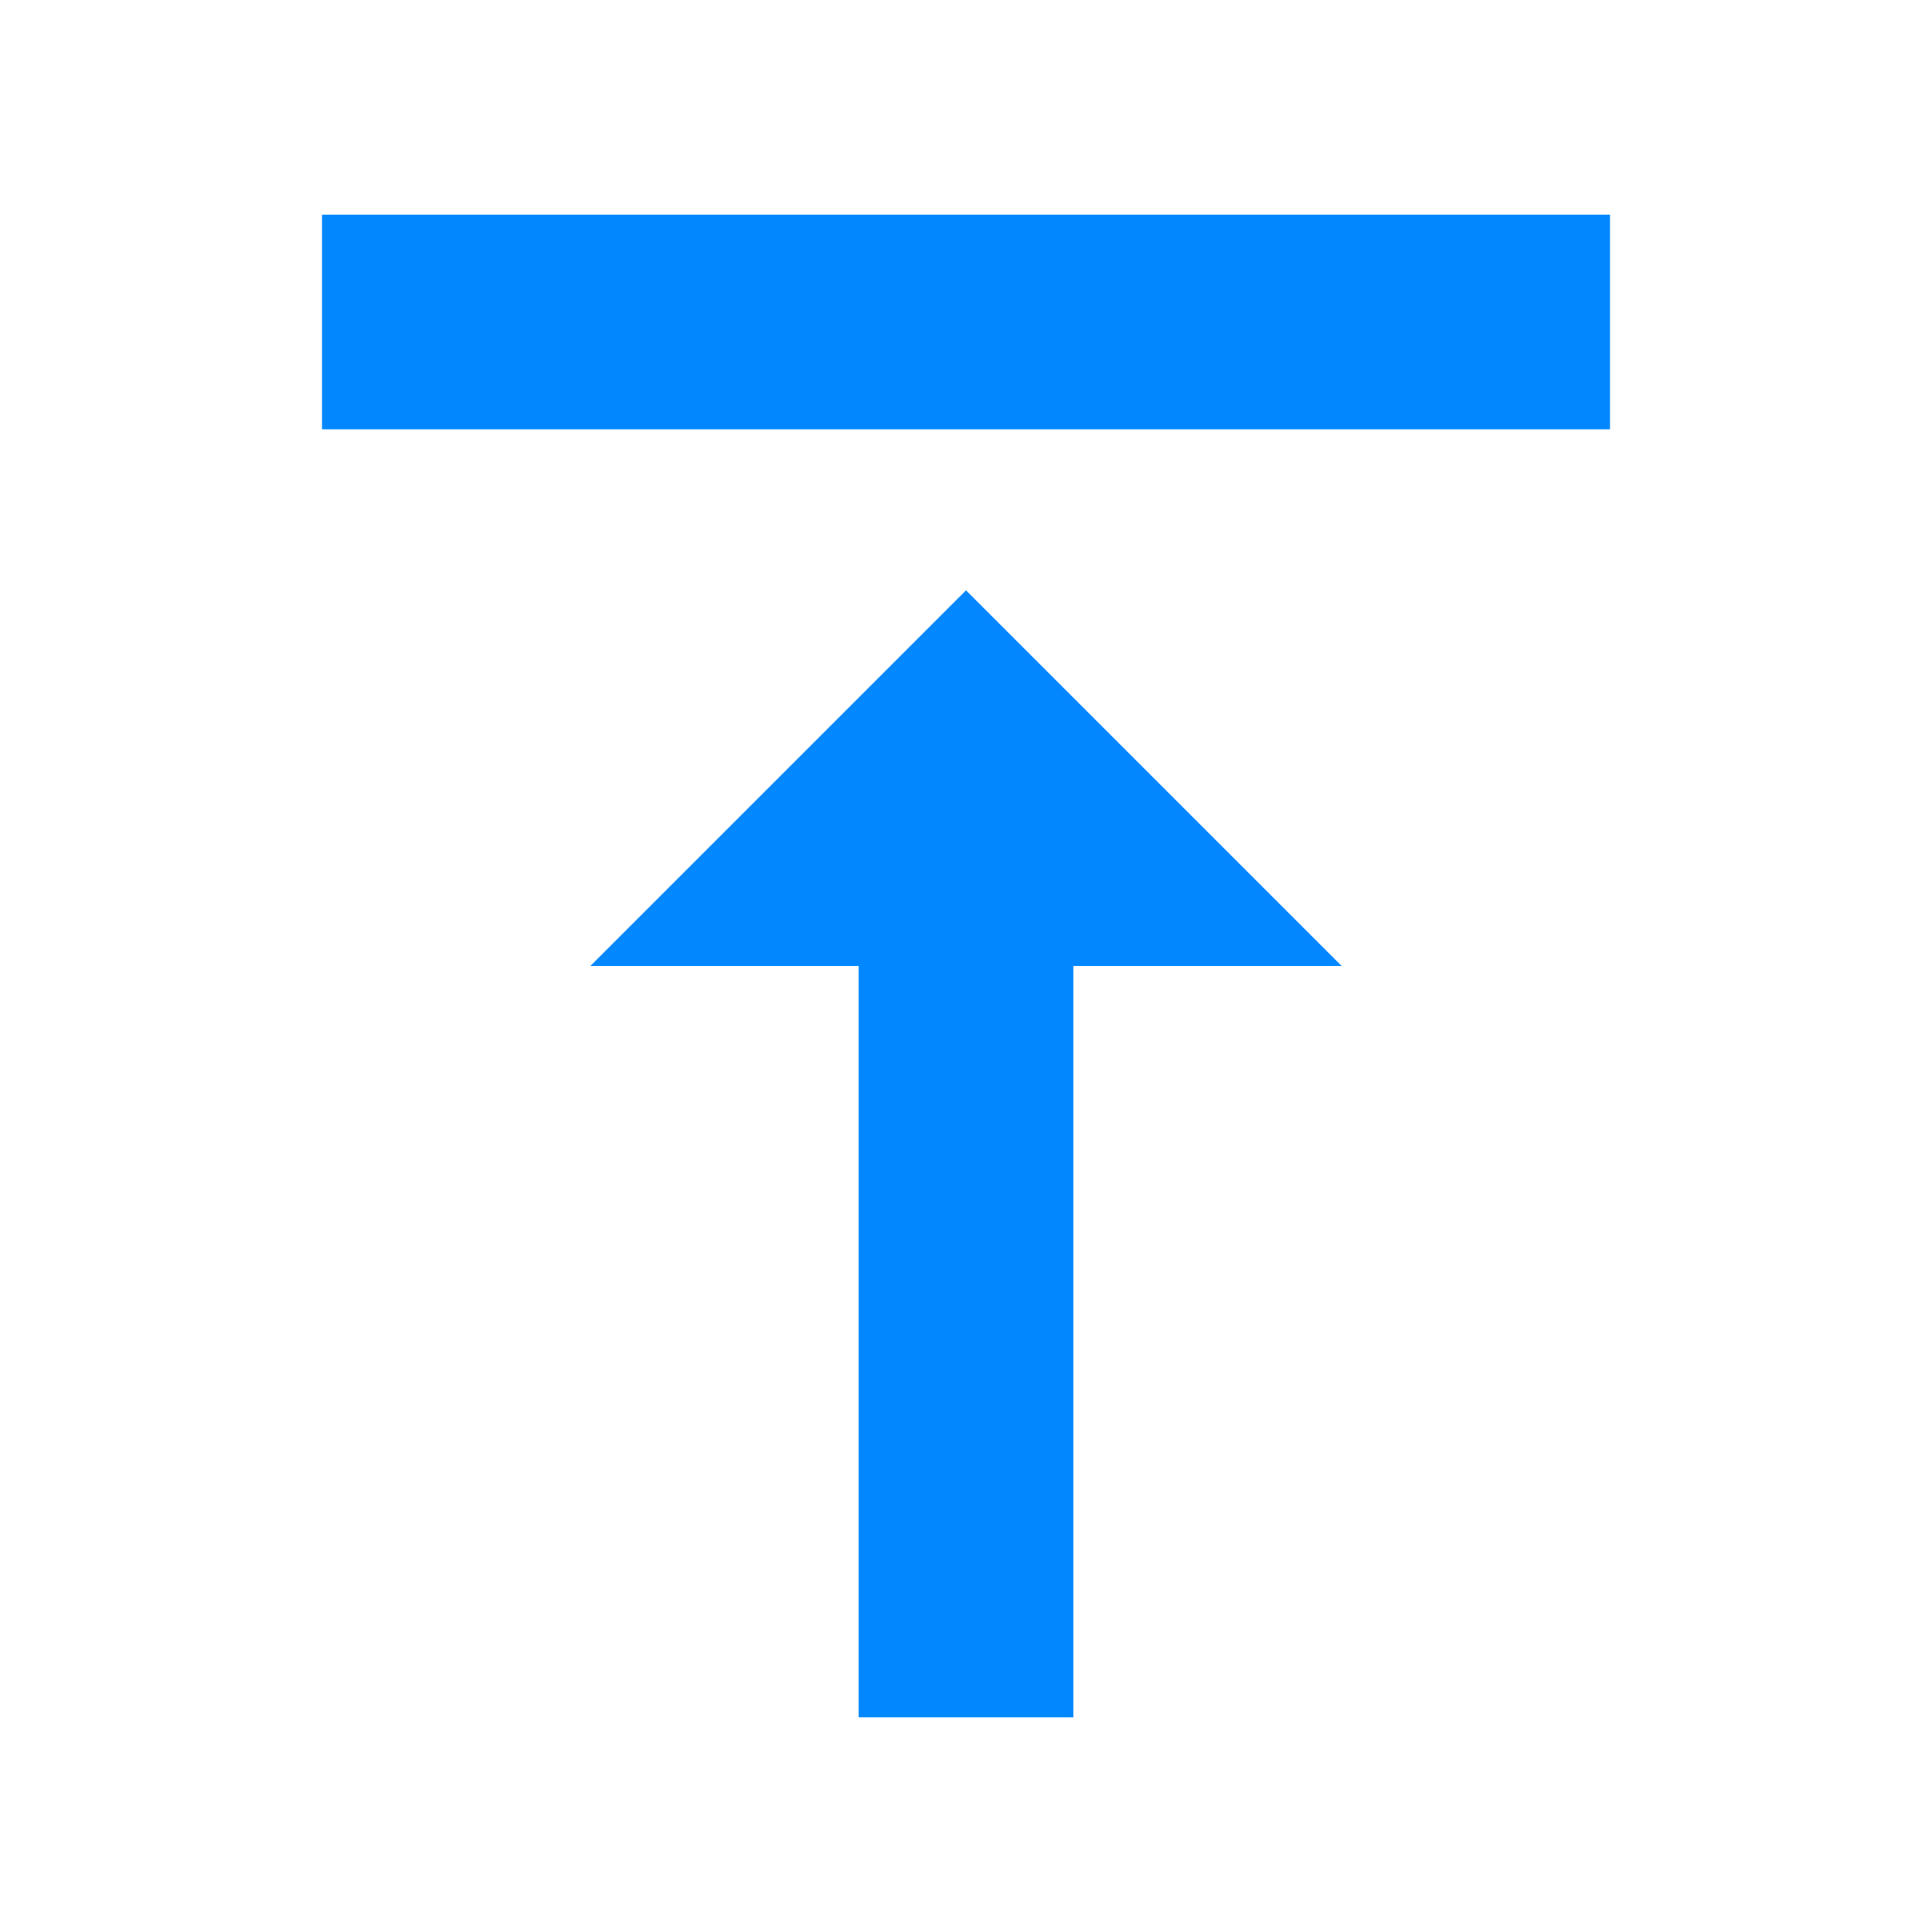 <?xml version="1.0" encoding="UTF-8"?><svg version="1.1" viewBox="0 0 18 18" xmlns="http://www.w3.org/2000/svg" xmlns:xlink="http://www.w3.org/1999/xlink"><path d="M3 2v2h12v-2h-12Zm2.5 7h2.5v7h2v-7h2.5l-3.5-3.5 -3.5 3.5Z" fill="#0287FF"></path><path fill="none" d="M0 0h18v18h-18Z"></path></svg>